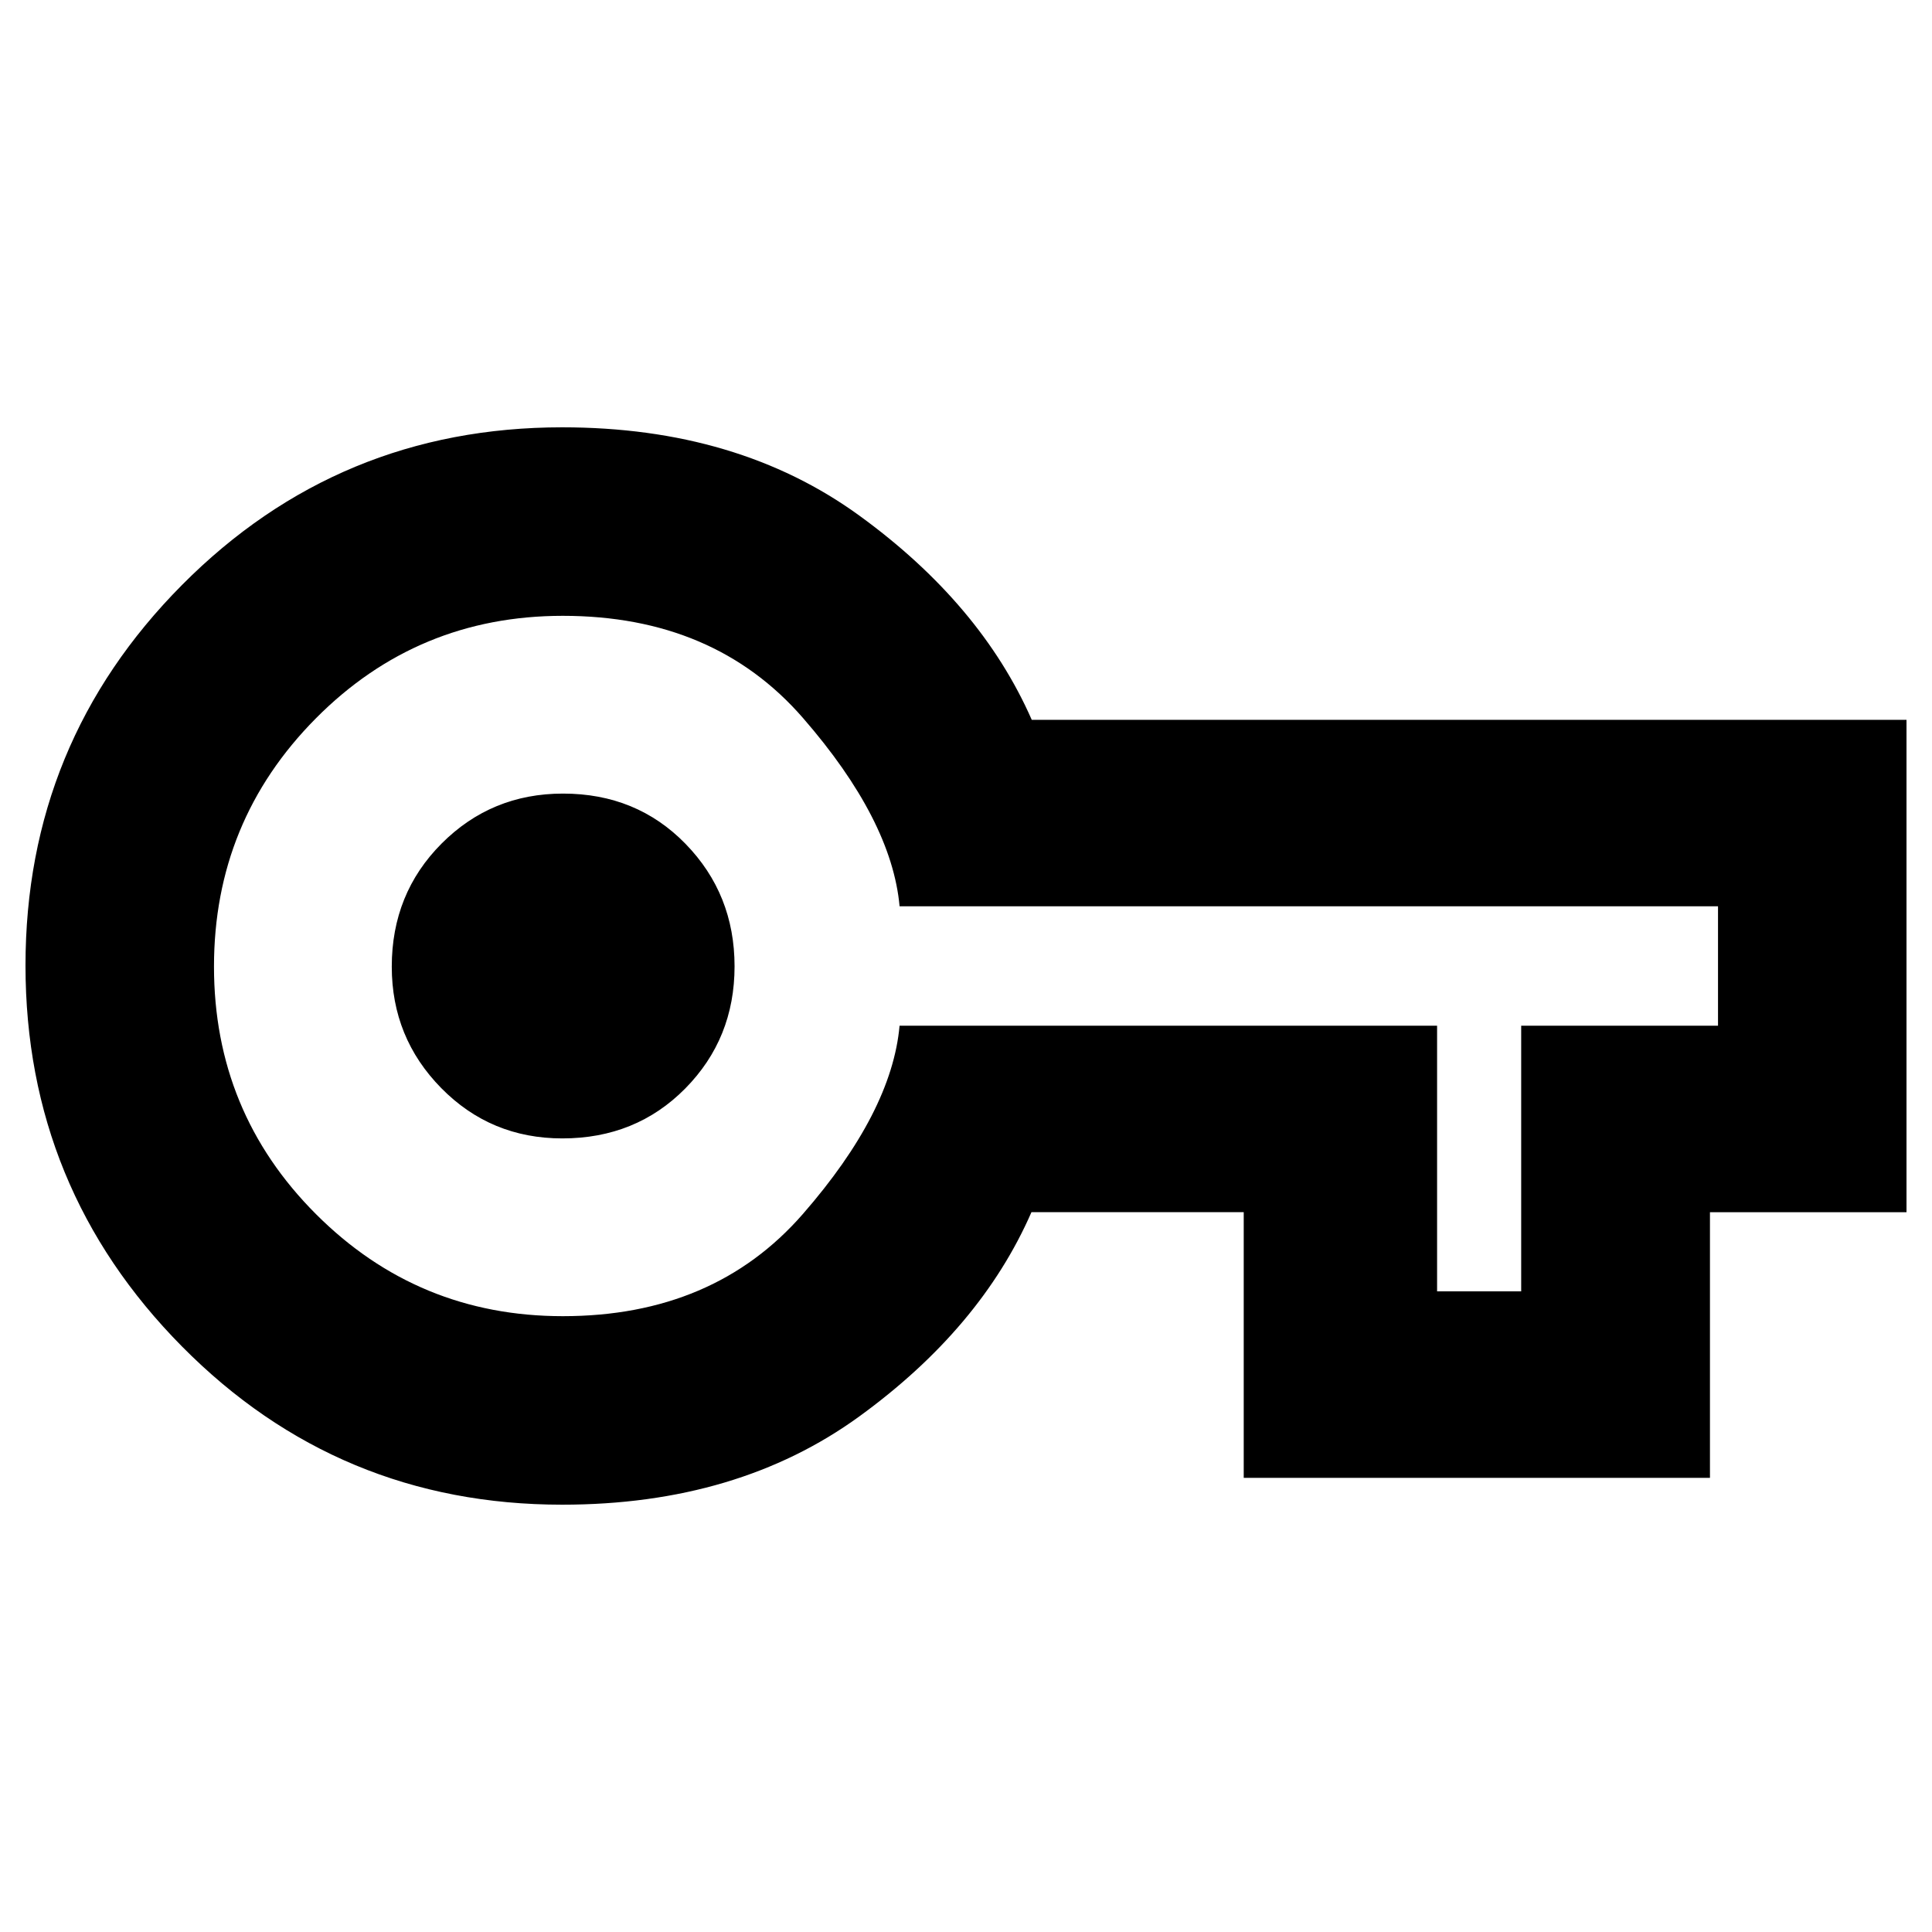 <svg xmlns="http://www.w3.org/2000/svg" height="40" viewBox="0 -960 960 960" width="40"><path d="M279.33-212.33q-111.11 0-188.89-78.61-77.77-78.61-77.77-189.33 0-110.73 77.77-189.06 77.78-78.34 188.89-78.34 87.25 0 147.63 43.84 60.37 43.83 85.71 101.5h434.66v244.66h-97.66v132H618v-132H512.52q-25.19 57.67-85.56 101.5-60.38 43.84-147.63 43.84Zm.34-93.67q75 0 119.23-50.72 44.23-50.71 48.09-93.61h267.09v132h41.79v-132h97.8v-59.34H447q-3.93-42.9-48.04-93.61Q354.84-654 279.65-654q-72.19 0-122.75 51-50.57 51-50.57 123.29t50.67 123Q207.67-306 279.67-306Zm-.25-88.33q36.58 0 61.08-24.81t24.5-60.69q0-35.84-24.34-60.84-24.33-25-60.9-25-35.58 0-60.34 24.84-24.75 24.83-24.75 61.16 0 35.34 24.59 60.34t60.16 25Zm-.09-85.67Z"/></svg>